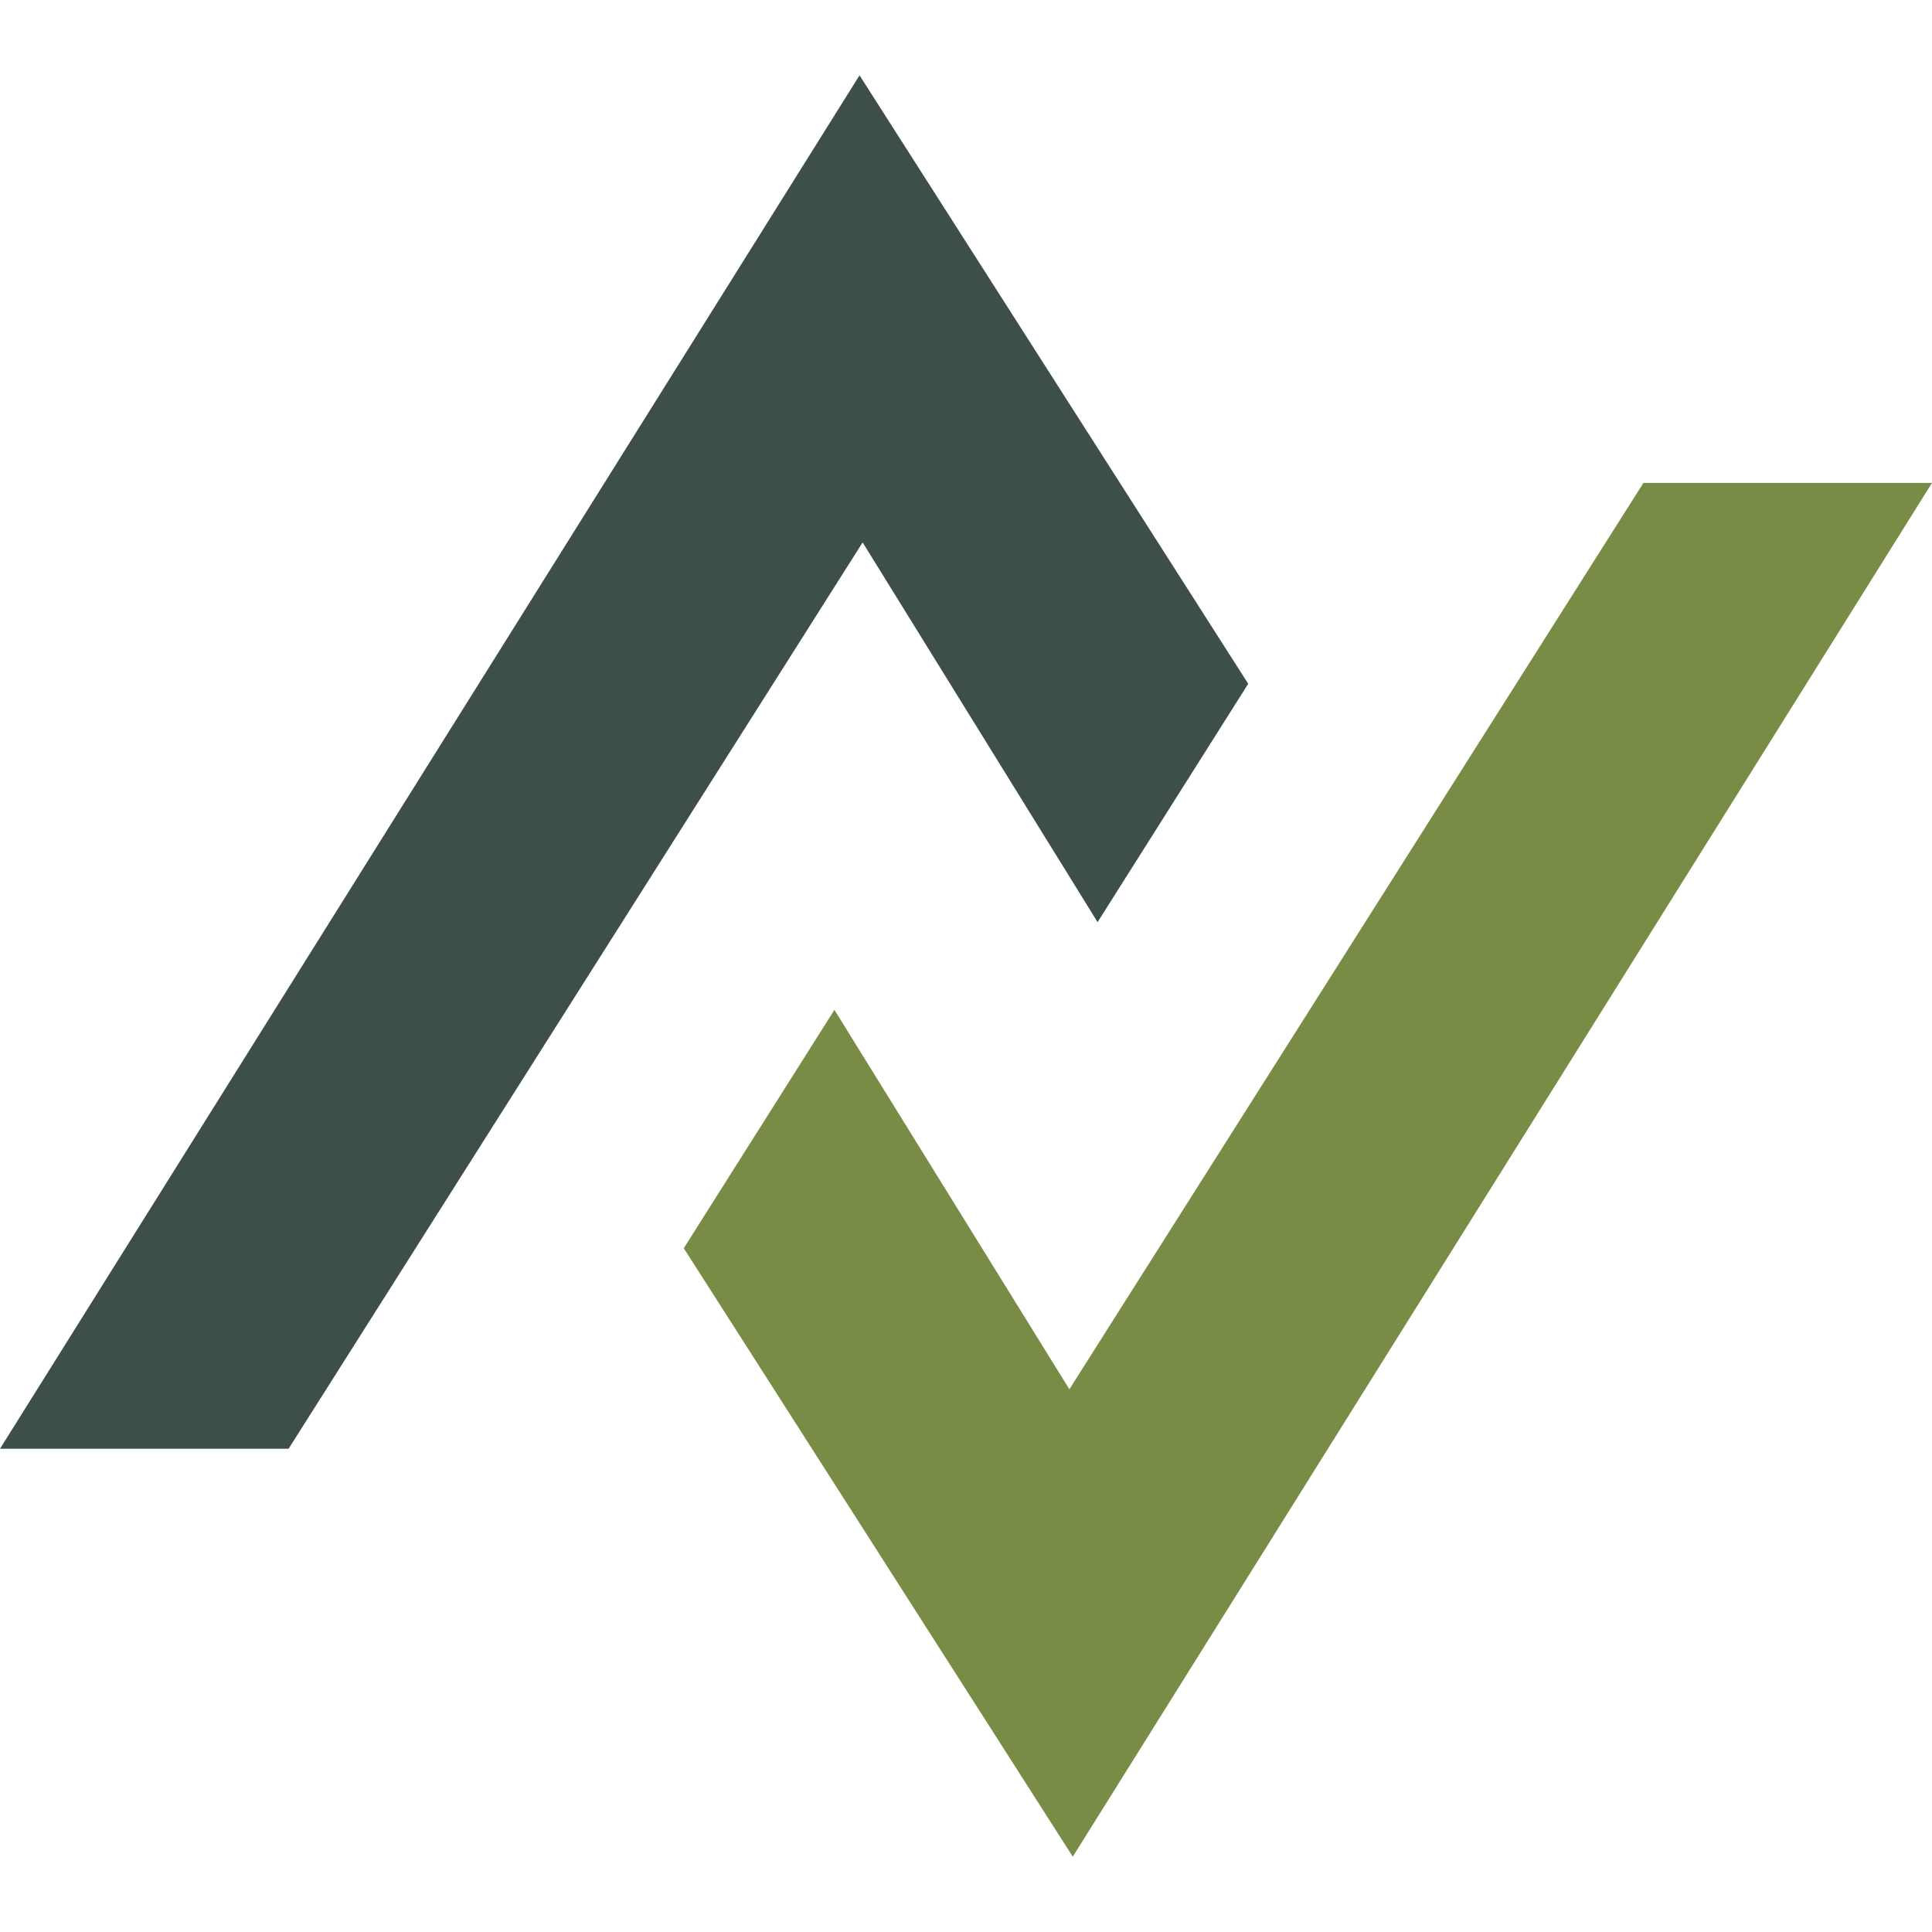 <?xml version="1.0" encoding="UTF-8" standalone="no"?><!DOCTYPE svg PUBLIC "-//W3C//DTD SVG 1.1//EN" "http://www.w3.org/Graphics/SVG/1.1/DTD/svg11.dtd"><svg width="100%" height="100%" viewBox="0 0 512 512" version="1.1" xmlns="http://www.w3.org/2000/svg" xmlns:xlink="http://www.w3.org/1999/xlink" xml:space="preserve" xmlns:serif="http://www.serif.com/" style="fill-rule:evenodd;clip-rule:evenodd;stroke-linejoin:round;stroke-miterlimit:2;"><g><path d="M76.476,383.938l-76.476,0l227.784,-363.977l103.008,161.247l-39.922,63.169l-62.265,-100.626l-152.129,240.187Z" style="fill:#3d4f48;fill-rule:nonzero;"/><path d="M435.524,127.979l76.476,0l-227.702,364.06l-103.09,-161.247l39.922,-63.169l62.265,100.544l152.129,-240.188Z" style="fill:#798c45;fill-rule:nonzero;"/></g></svg>